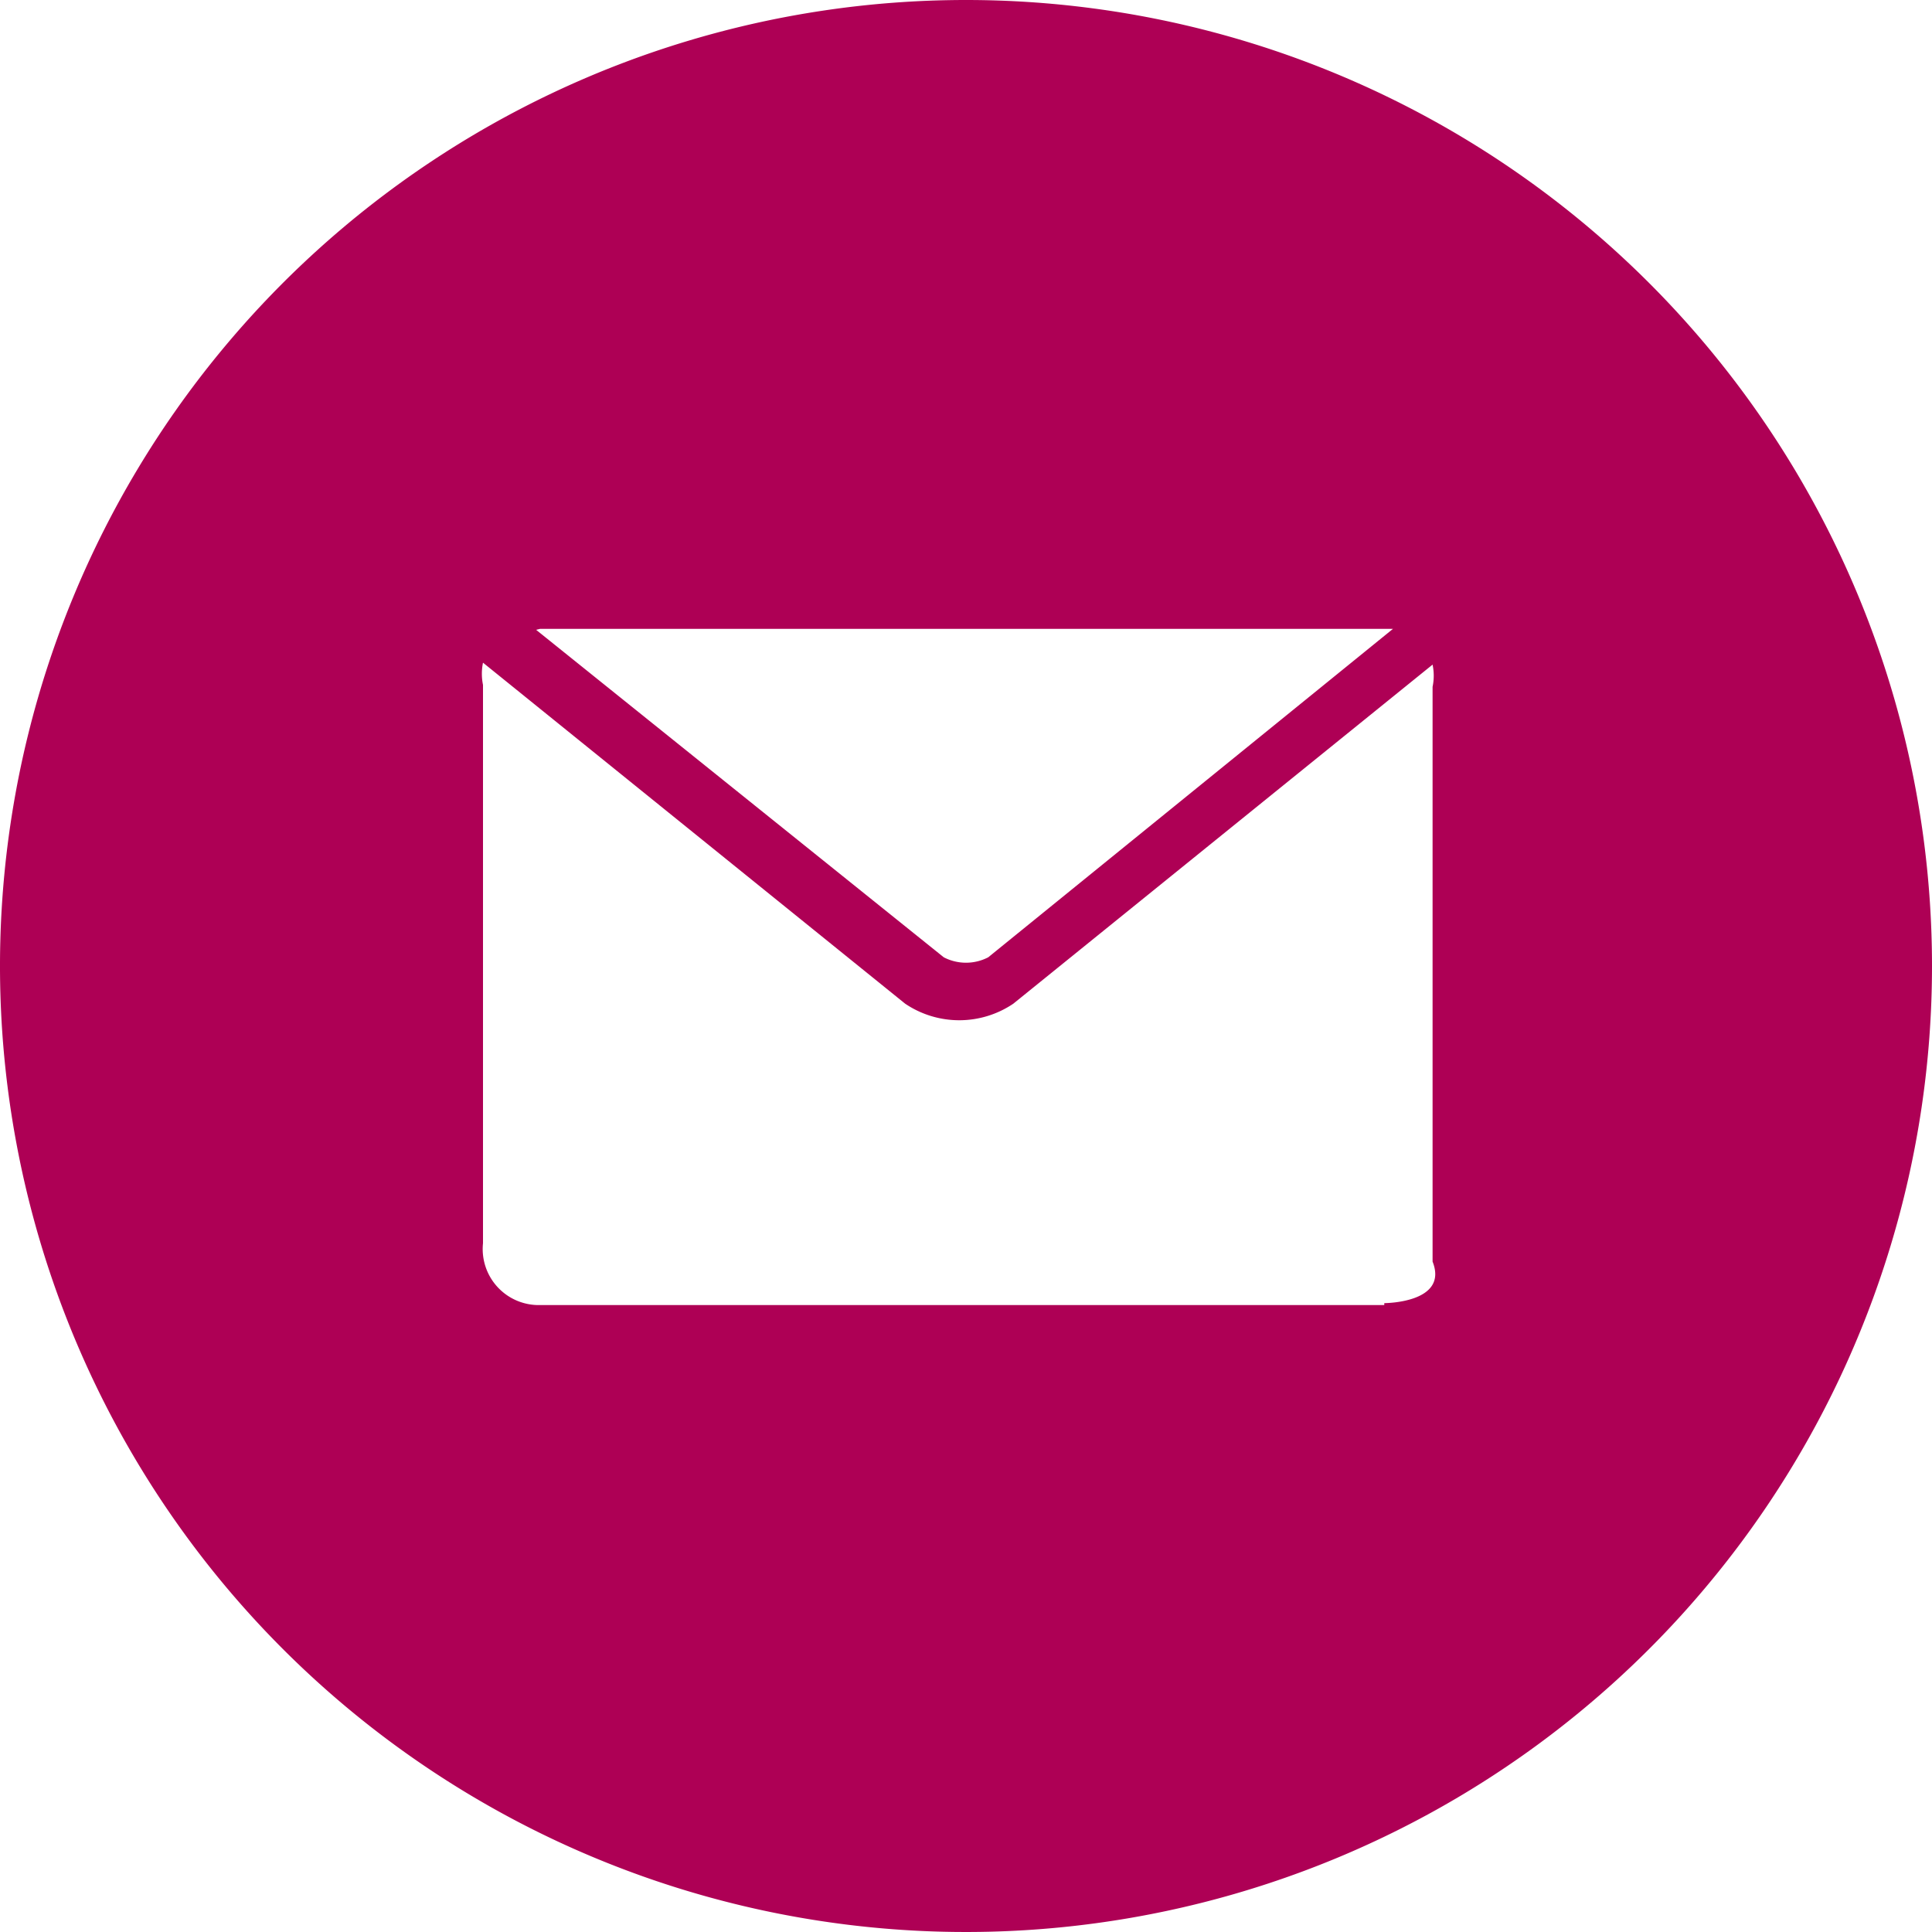 <svg id="Layer_1" data-name="Layer 1" xmlns="http://www.w3.org/2000/svg" viewBox="0 0 20 20"><defs><style>.cls-1{fill:#ae0055;}</style></defs><title>icons magenta</title><path class="cls-1" d="M10,0A10,10,0,1,0,20,10,10,10,0,0,0,10,0ZM5.59,6.51h8.83L10.23,9.91a.5.5,0,0,1-.46,0L5.55,6.52Zm8.74,7-8.74,0A.58.58,0,0,1,5,12.87V7.09a.57.57,0,0,1,0-.23l4.37,3.53a1,1,0,0,0,1.12,0l0,0,4.34-3.51a.56.56,0,0,1,0,.23s0,4.07,0,5.95C15,13.49,14.33,13.49,14.33,13.49Z"/></svg>